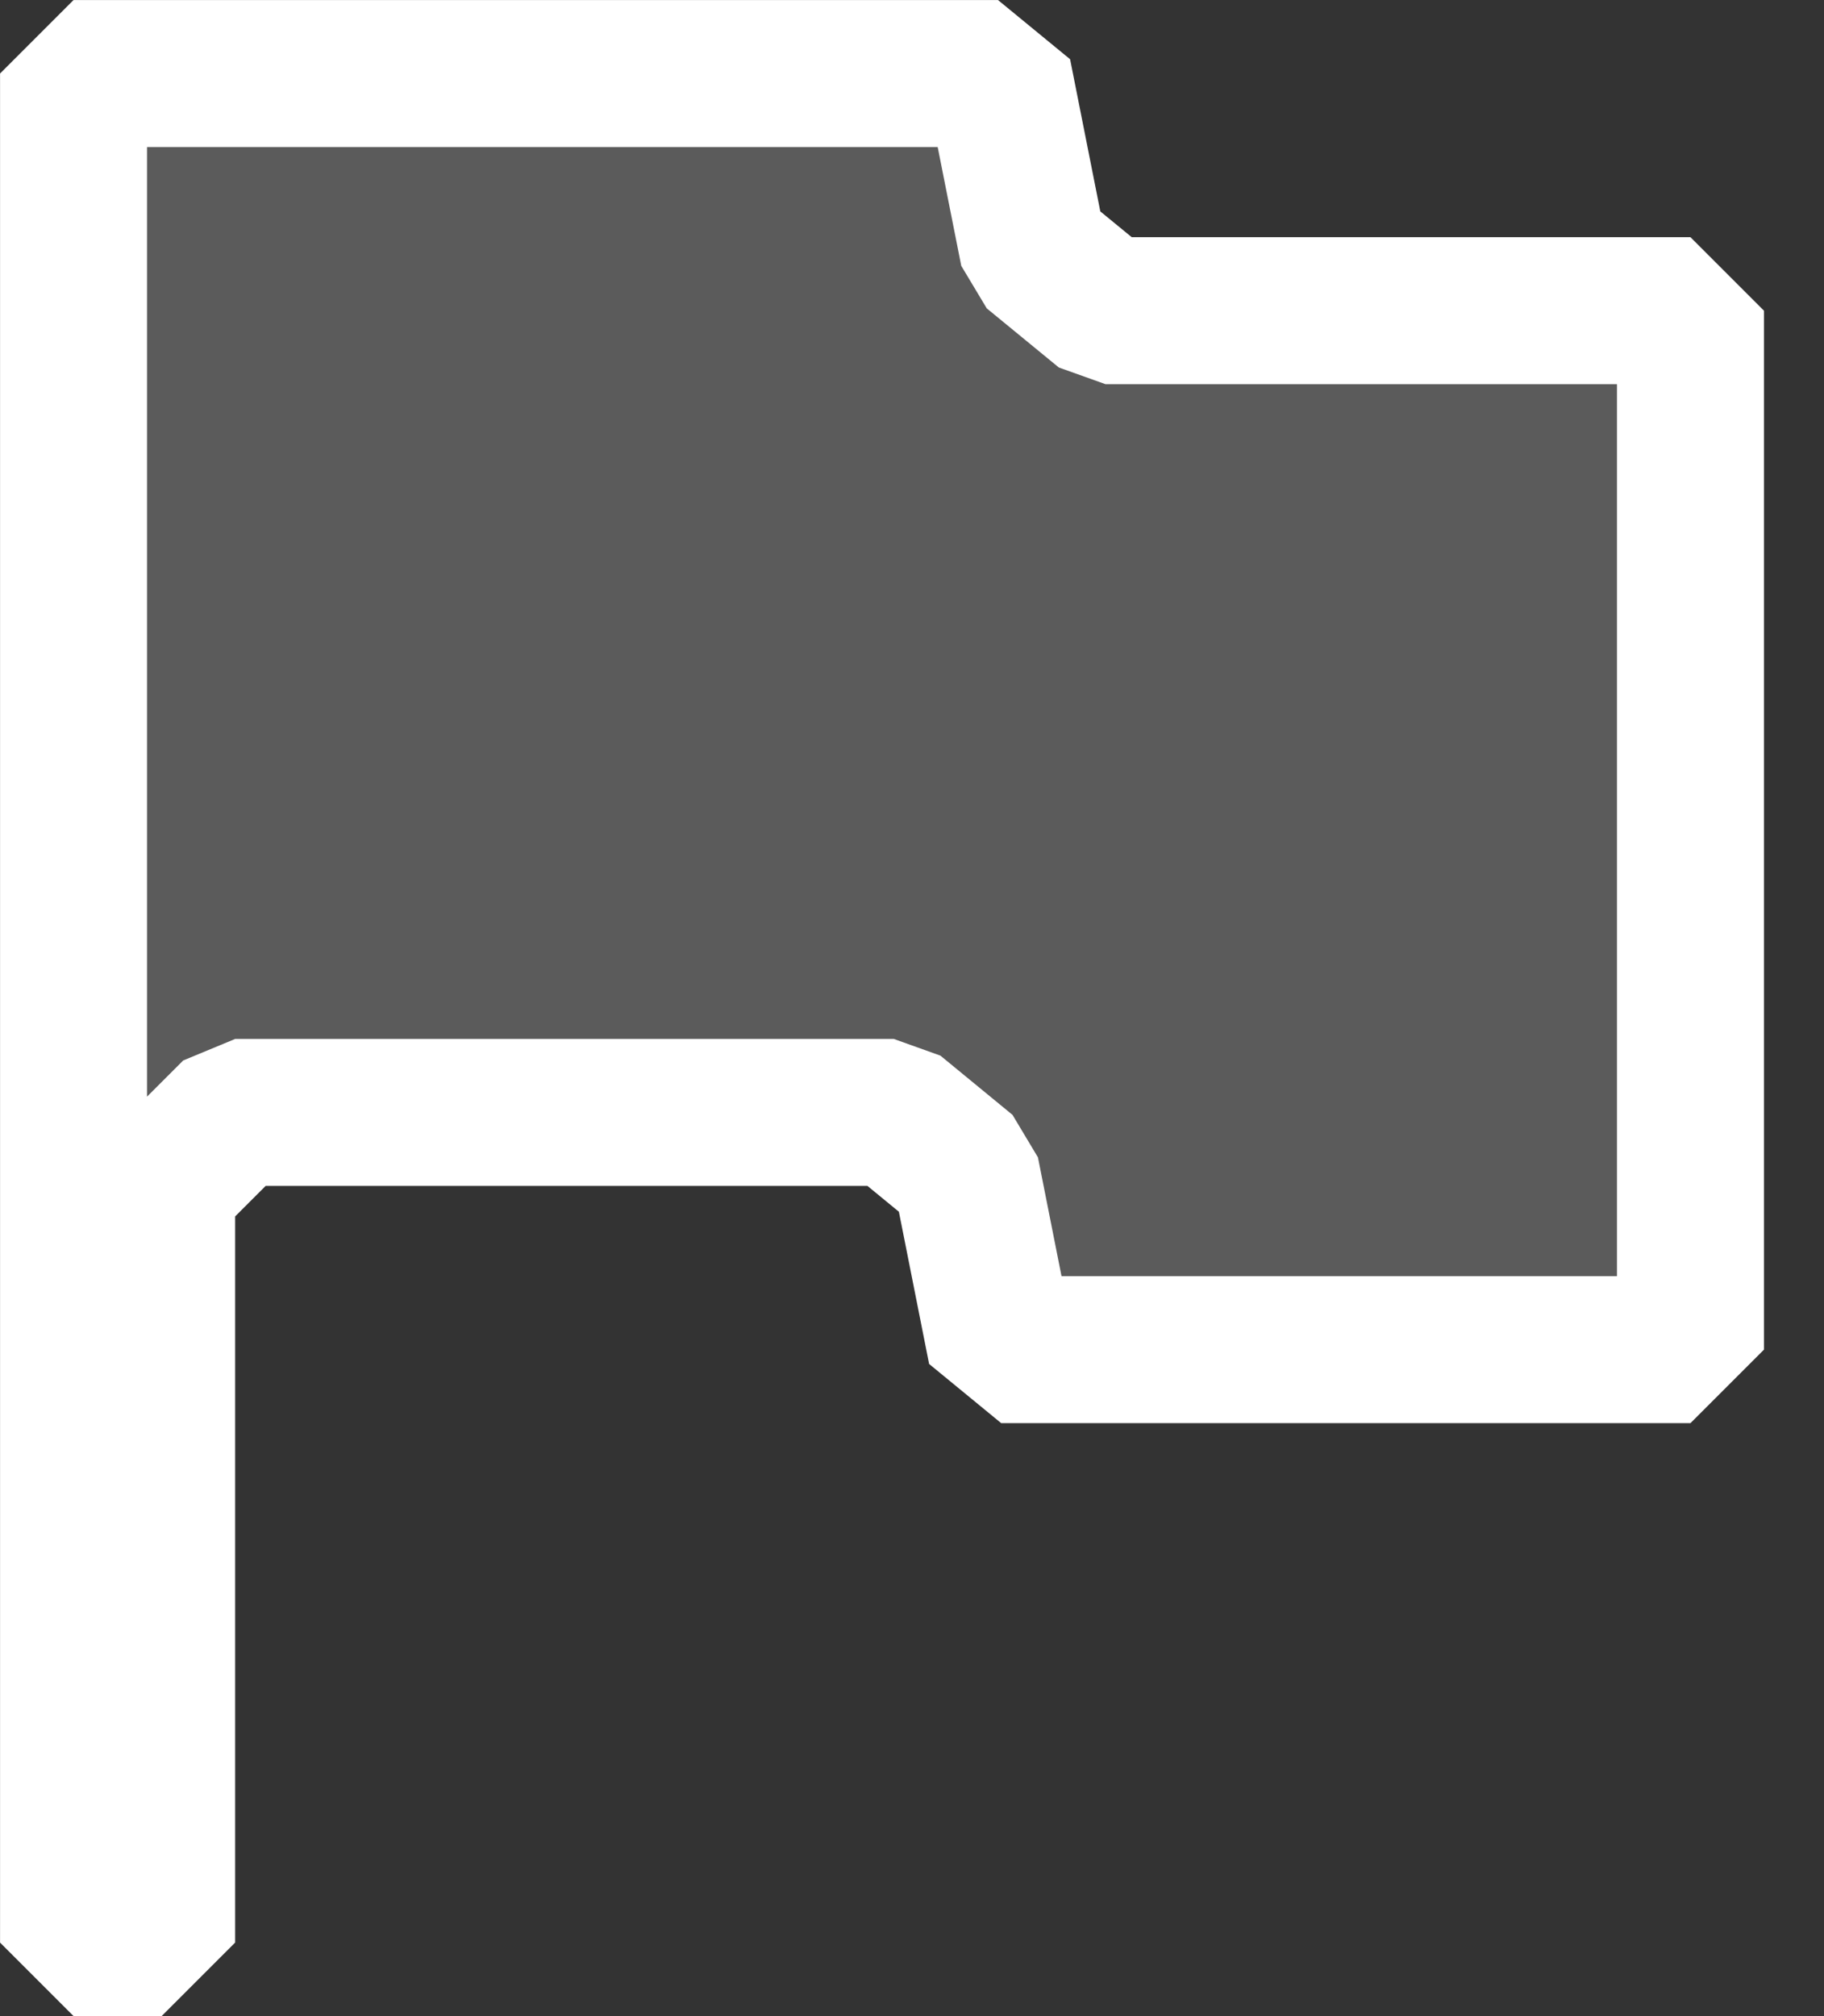 <svg xmlns="http://www.w3.org/2000/svg" width="19" height="21" fill="none" viewBox="0 0 19 21"><rect x="0" y="0" width="19" height="21" fill="#333333" stroke="none"/><path fill="#5B5B5B" stroke="#fff" stroke-linejoin="bevel" stroke-width="1.531" d="M10.764 2.62L11.515 3.236H17.609V14.058H10.429L10.061 12.204L9.31 11.587H2.45L1.684 12.353V20.234H0.766V0.766H10.396L10.764 2.62Z"/></svg>